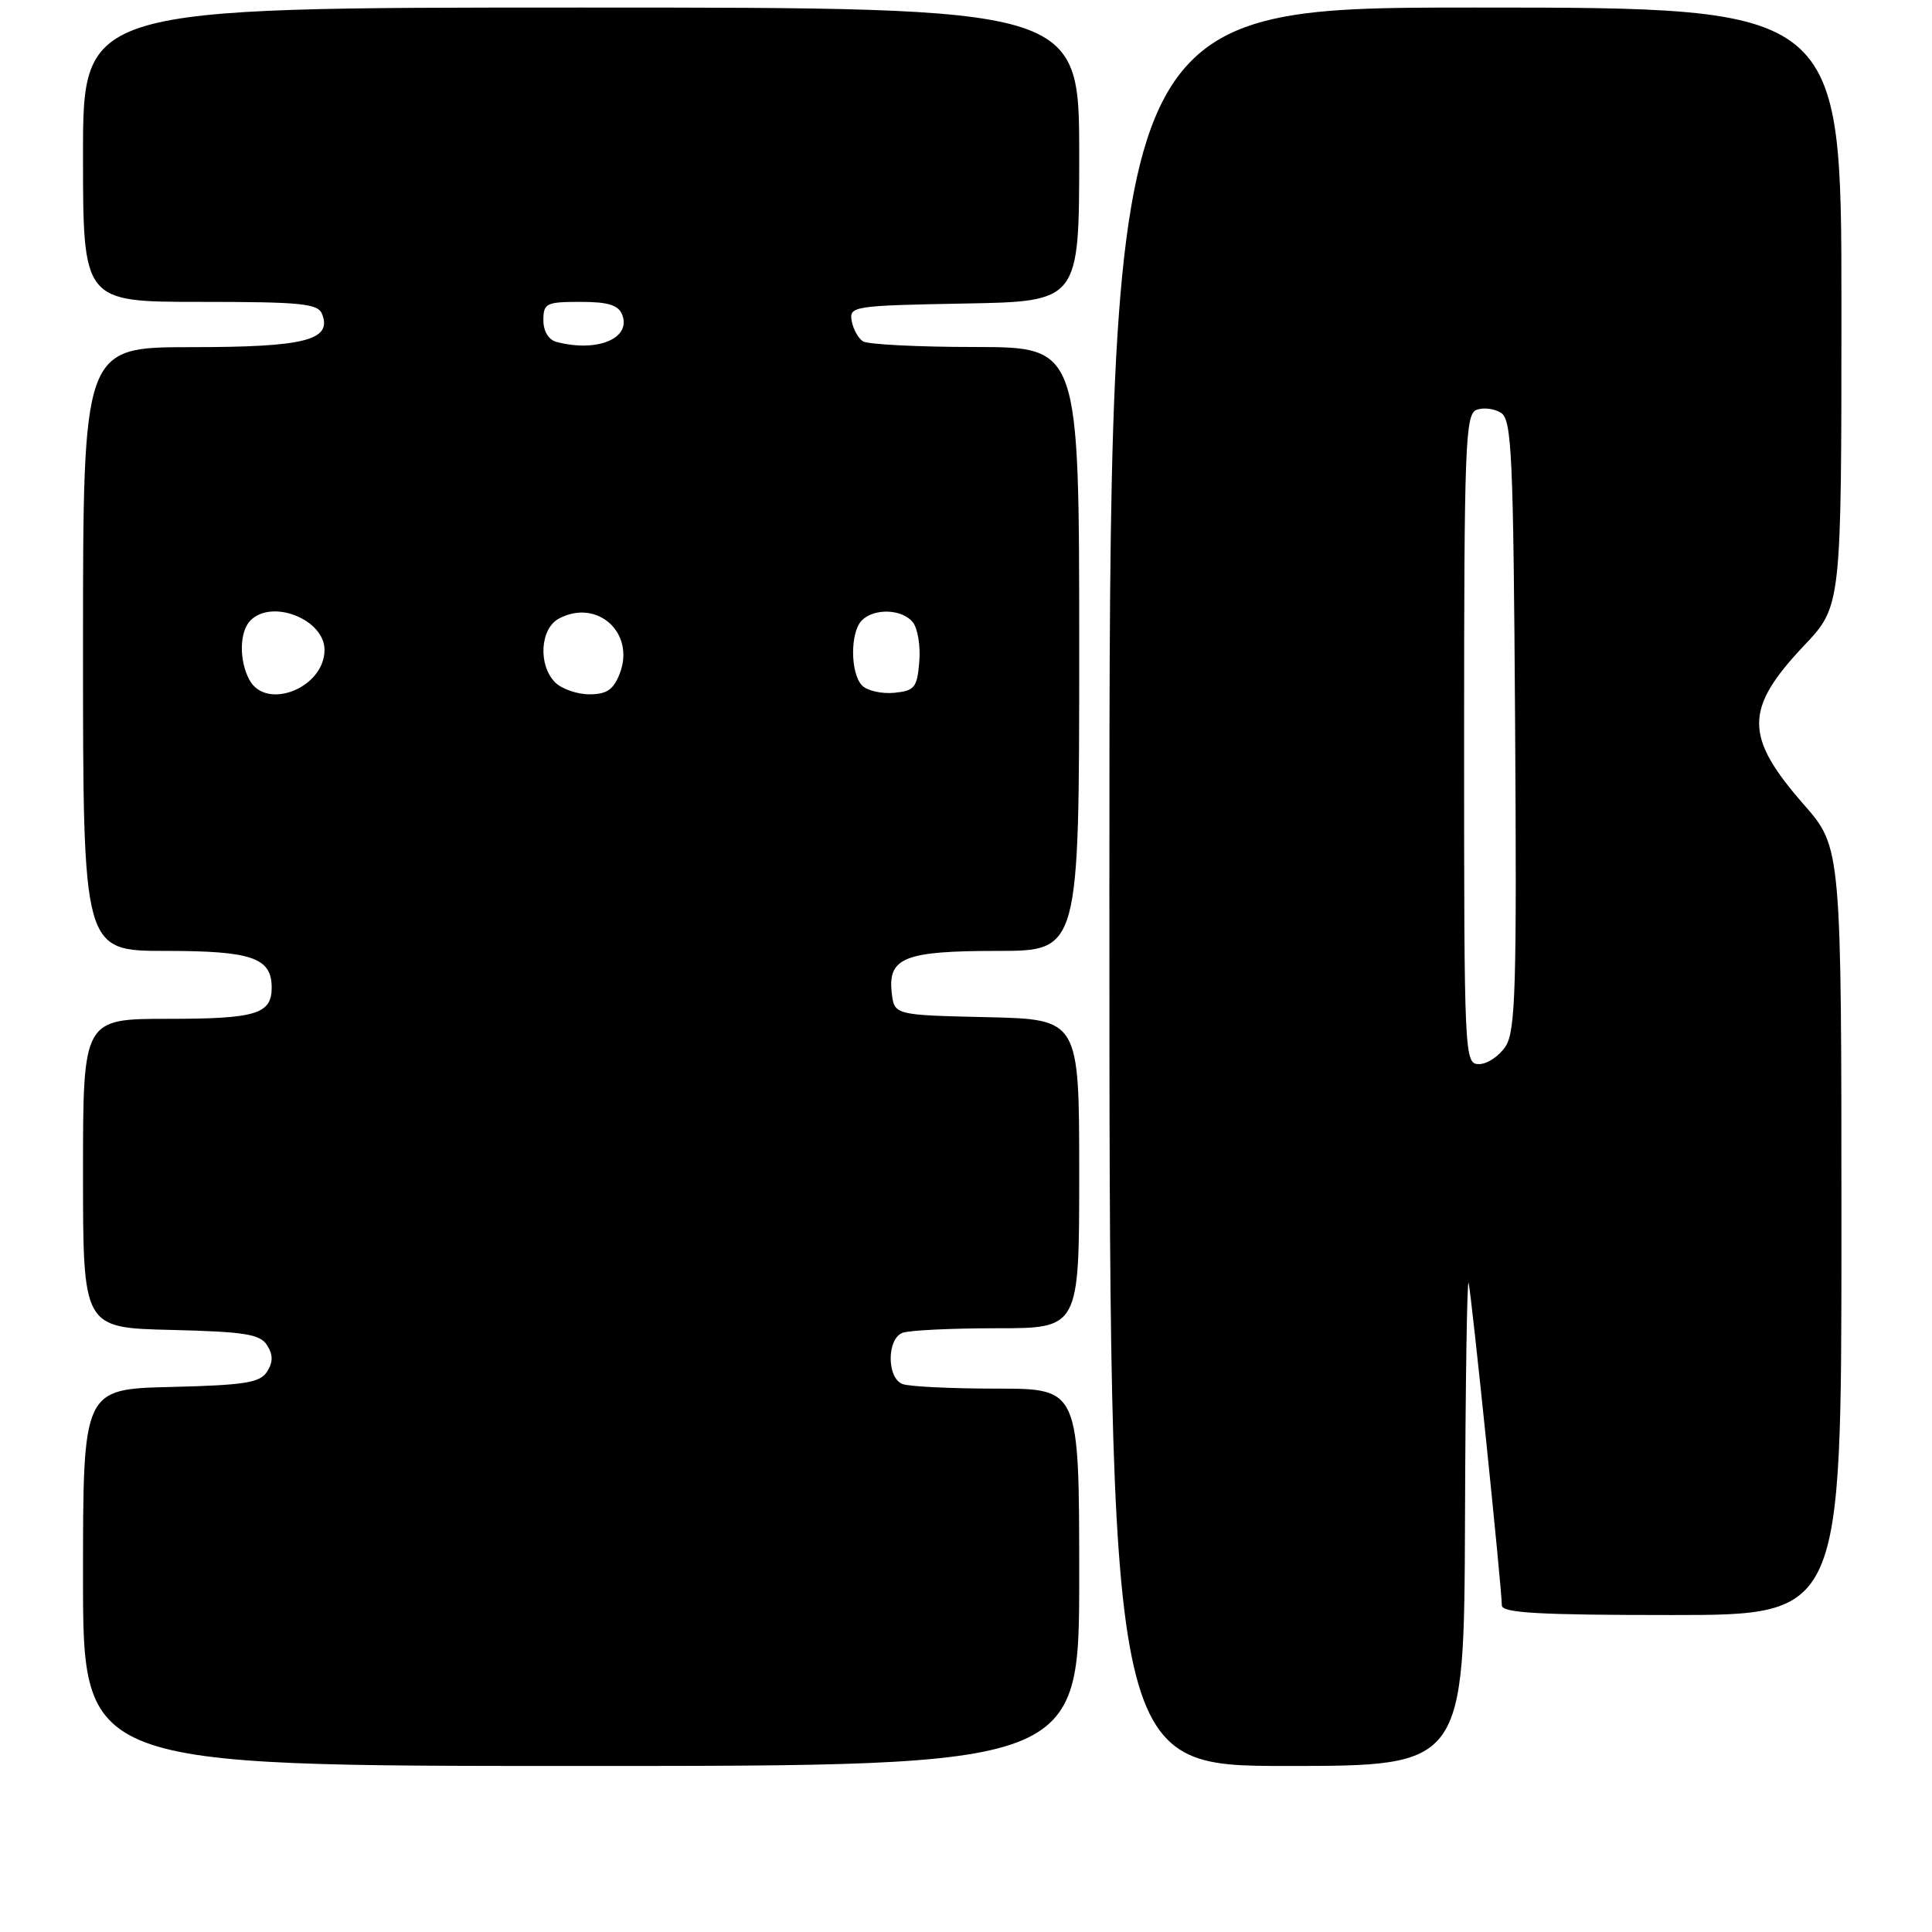 <?xml version="1.0" encoding="UTF-8" standalone="no"?>
<!DOCTYPE svg PUBLIC "-//W3C//DTD SVG 1.1//EN" "http://www.w3.org/Graphics/SVG/1.1/DTD/svg11.dtd" >
<svg xmlns="http://www.w3.org/2000/svg" xmlns:xlink="http://www.w3.org/1999/xlink" version="1.1" viewBox="0 0 256 256">
 <g >
 <path fill="currentColor"
d=" M 143.00 209.00 C 143.00 184.00 143.00 184.00 132.08 184.00 C 126.08 184.00 120.45 183.73 119.58 183.39 C 117.50 182.59 117.50 177.41 119.58 176.61 C 120.45 176.27 126.08 176.00 132.08 176.00 C 143.00 176.00 143.00 176.00 143.00 155.53 C 143.00 135.06 143.00 135.06 130.75 134.78 C 118.50 134.50 118.50 134.50 118.16 131.55 C 117.63 126.88 119.86 126.00 132.19 126.00 C 143.00 126.00 143.00 126.00 143.00 86.00 C 143.00 46.00 143.00 46.00 129.25 45.98 C 121.69 45.98 114.98 45.64 114.35 45.23 C 113.72 44.83 113.04 43.60 112.85 42.50 C 112.51 40.58 113.12 40.49 127.75 40.22 C 143.00 39.95 143.00 39.95 143.00 20.47 C 143.00 1.00 143.00 1.00 77.00 1.00 C 11.00 1.00 11.00 1.00 11.00 20.50 C 11.00 40.00 11.00 40.00 26.53 40.00 C 40.02 40.00 42.15 40.22 42.69 41.64 C 44.01 45.09 40.37 46.00 25.31 46.00 C 11.00 46.00 11.00 46.00 11.00 86.00 C 11.00 126.00 11.00 126.00 21.93 126.00 C 33.39 126.00 36.00 126.90 36.00 130.87 C 36.00 134.37 33.90 135.00 22.30 135.00 C 11.00 135.00 11.00 135.00 11.00 155.47 C 11.00 175.94 11.00 175.94 22.64 176.22 C 32.45 176.46 34.46 176.78 35.39 178.25 C 36.19 179.52 36.19 180.48 35.39 181.75 C 34.46 183.22 32.45 183.54 22.64 183.78 C 11.00 184.06 11.00 184.06 11.00 209.03 C 11.00 234.00 11.00 234.00 77.00 234.00 C 143.00 234.00 143.00 234.00 143.00 209.00 Z  M 194.12 201.25 C 194.18 183.24 194.40 169.18 194.60 170.00 C 194.99 171.58 199.00 210.52 199.00 212.72 C 199.00 213.72 203.88 214.00 221.50 214.00 C 244.00 214.00 244.00 214.00 244.00 163.16 C 244.00 112.31 244.00 112.31 239.01 106.60 C 231.11 97.58 231.12 93.93 239.05 85.54 C 244.00 80.31 244.00 80.31 244.00 40.65 C 244.00 1.00 244.00 1.00 195.50 1.00 C 147.00 1.00 147.00 1.00 147.00 117.50 C 147.00 234.00 147.00 234.00 170.50 234.00 C 194.00 234.00 194.00 234.00 194.12 201.25 Z  M 33.04 90.07 C 31.65 87.47 31.73 83.67 33.20 82.20 C 36.07 79.33 43.00 82.09 43.00 86.11 C 43.00 91.15 35.26 94.22 33.04 90.07 Z  M 73.57 90.43 C 71.28 88.14 71.56 83.31 74.05 81.97 C 79.12 79.26 84.21 83.85 82.12 89.25 C 81.29 91.39 80.39 92.00 78.10 92.00 C 76.47 92.00 74.44 91.29 73.57 90.43 Z  M 114.25 90.85 C 112.66 89.26 112.63 83.77 114.20 82.20 C 115.84 80.56 119.50 80.69 120.94 82.43 C 121.59 83.22 121.99 85.58 121.81 87.68 C 121.53 91.11 121.19 91.53 118.50 91.80 C 116.84 91.96 114.93 91.53 114.25 90.85 Z  M 73.75 45.31 C 72.69 45.03 72.00 43.90 72.00 42.43 C 72.00 40.19 72.38 40.00 76.89 40.00 C 80.60 40.00 81.95 40.42 82.45 41.72 C 83.65 44.85 79.13 46.72 73.75 45.31 Z  M 194.00 97.97 C 194.00 59.05 194.16 54.88 195.64 54.31 C 196.54 53.96 198.00 54.14 198.89 54.70 C 200.32 55.60 200.53 60.20 200.76 96.02 C 200.99 130.86 200.82 136.63 199.49 138.66 C 198.64 139.95 197.06 141.00 195.98 141.00 C 194.04 141.00 194.00 140.17 194.00 97.97 Z "/>
</g>
</svg>